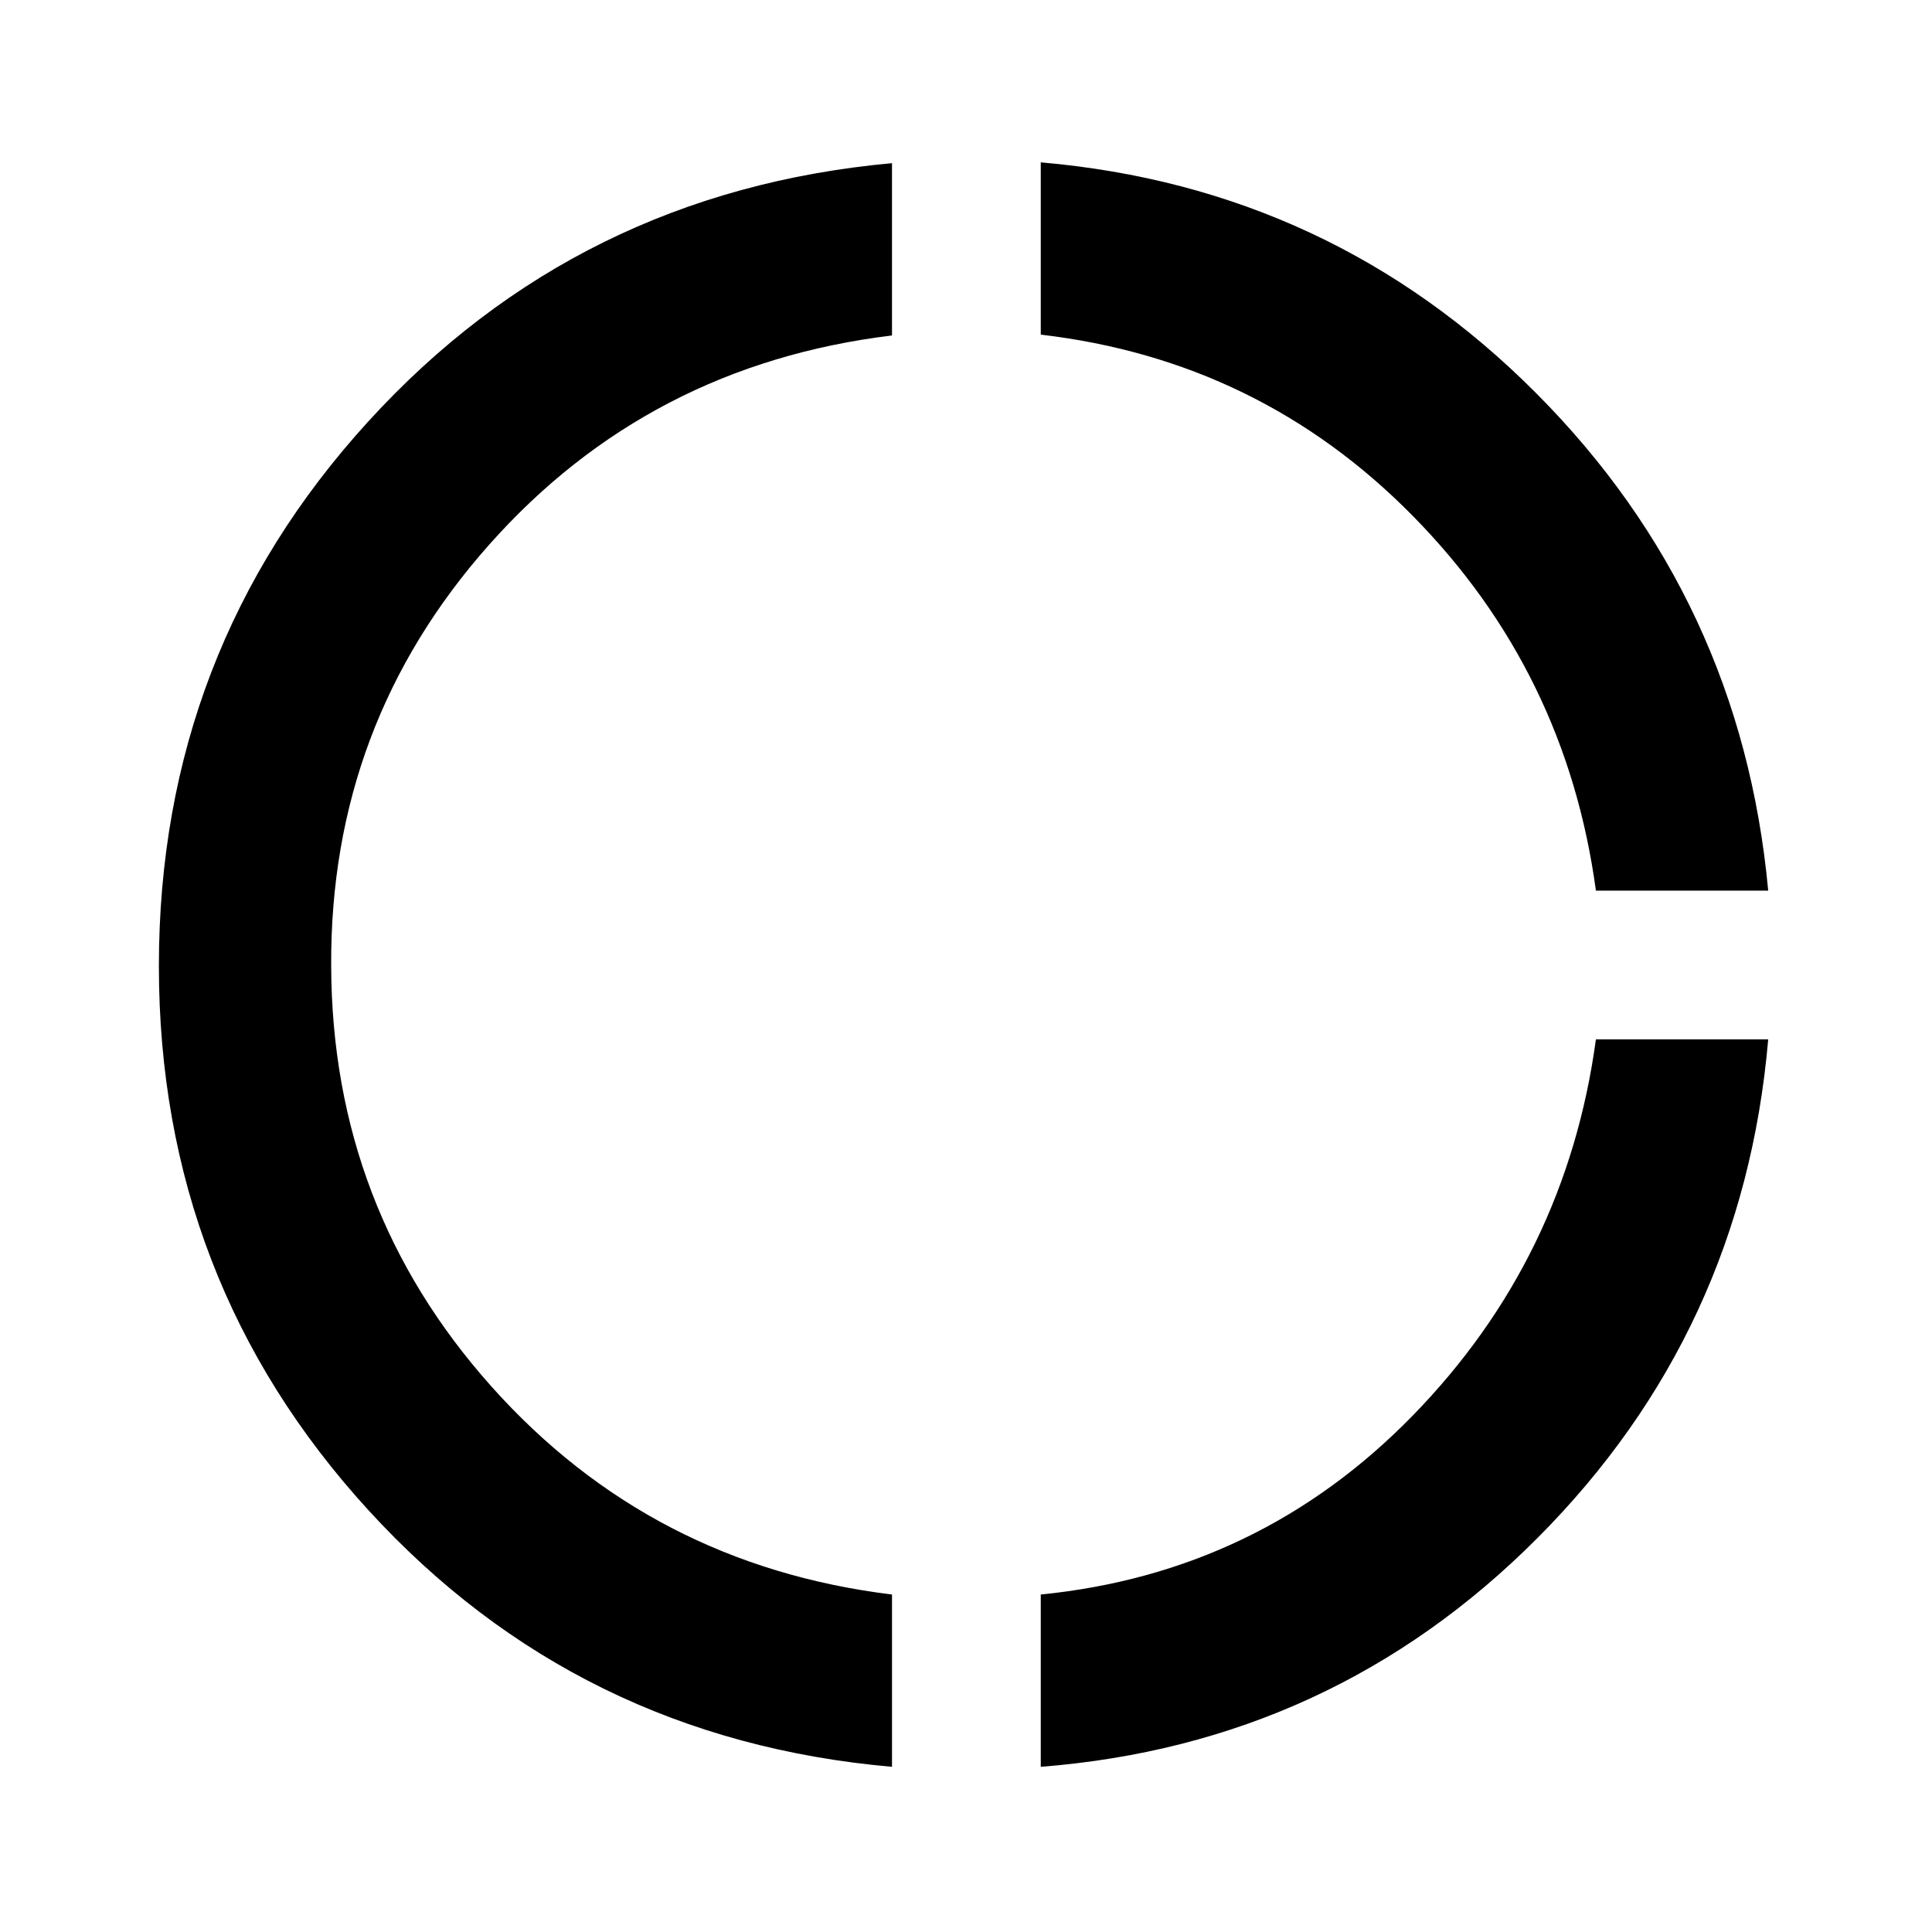 <svg xmlns="http://www.w3.org/2000/svg" height="40" viewBox="0 -960 960 960" width="40"><path d="M443.23-82.08Q287.08-95.8 183.01-209.66 78.95-323.51 78.95-480q0-156.49 104.06-270.59 104.07-114.1 260.22-128.33v85.61q-120.82 14.67-200.08 103.87Q163.9-600.23 164.56-480q.41 120.23 79.63 208.94 79.22 88.7 199.04 103.37v85.61Zm73.92 0v-85.61q108.72-10.85 184.9-88.99T793-443.54h85.61Q866.1-298.31 764.05-195.86 662-93.41 517.15-82.08ZM793-517.46q-14.74-108.72-90.94-186.14-76.19-77.43-184.91-90.12v-85.61q144.44 12.51 246.23 114.77 101.8 102.25 115.23 247.1H793Z"/></svg>